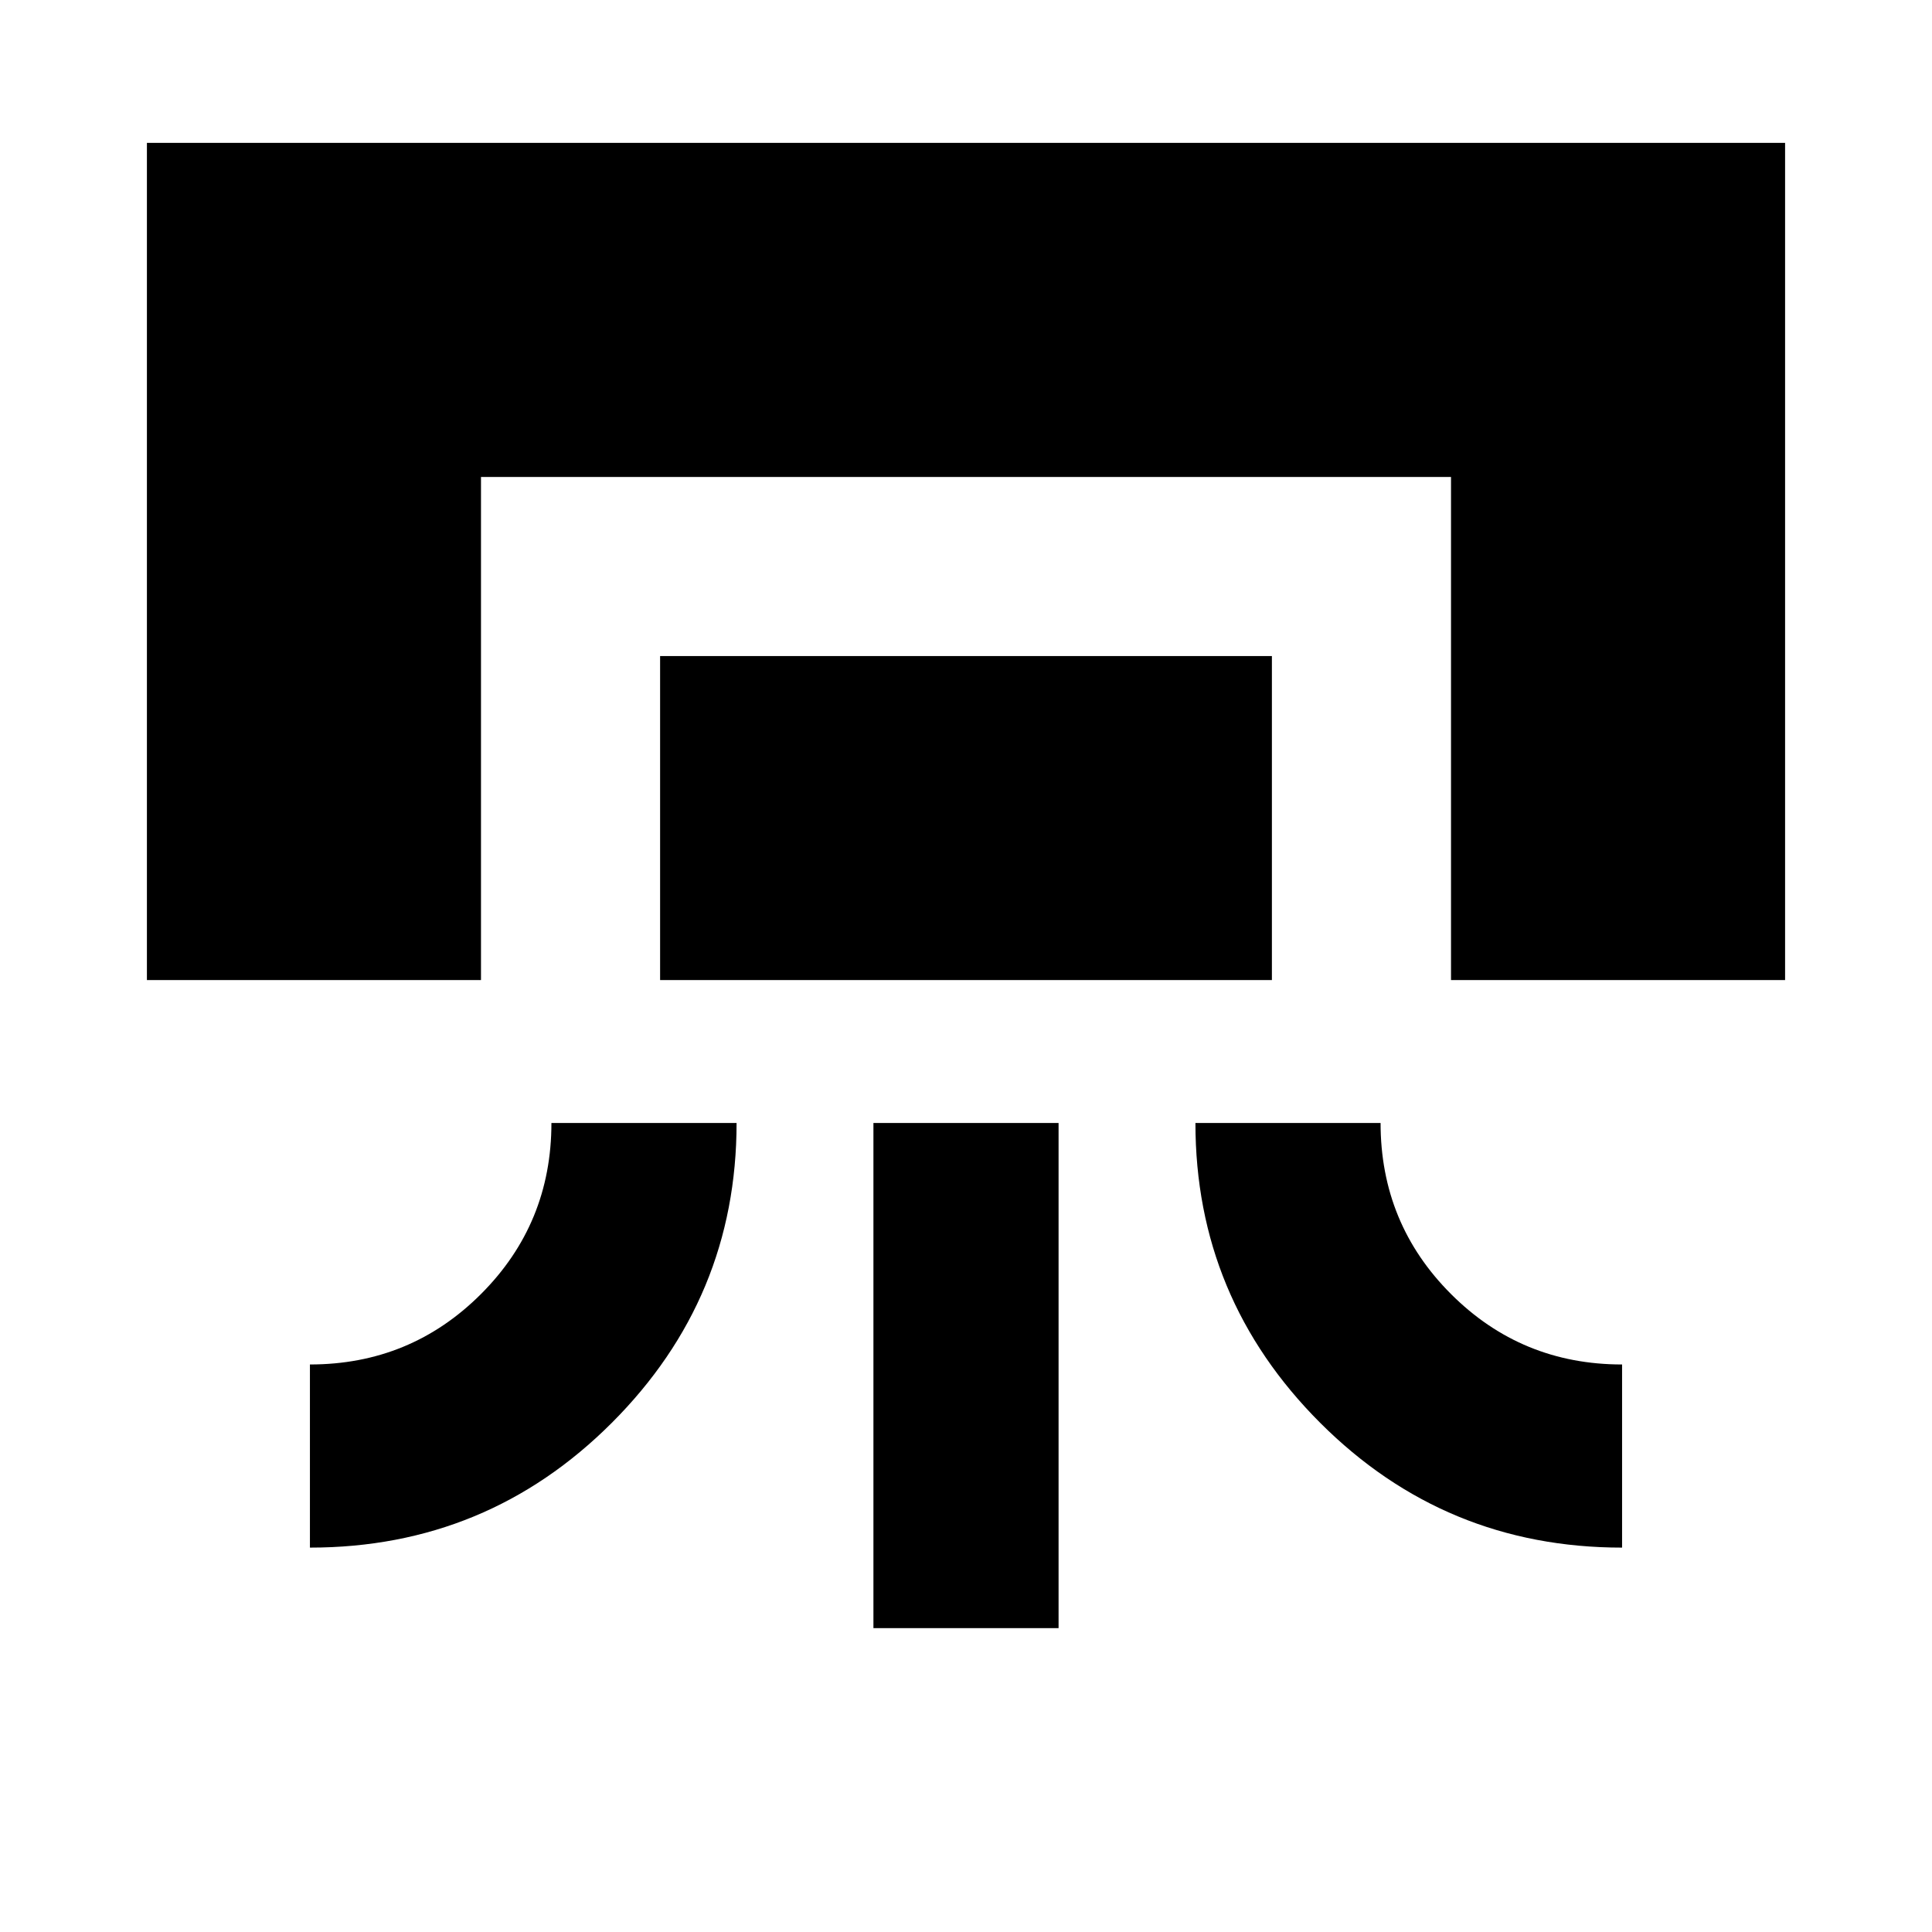 <svg xmlns="http://www.w3.org/2000/svg" height="24" width="24"><path d="M1.825 12.175v-10.4h20.35v10.4h-4.15v-6.25H5.975v6.25Zm2.025 7.05V16.95q1.25 0 2.125-.875t.875-2.125h2.3q0 2.175-1.55 3.725-1.55 1.55-3.75 1.55Zm4.35-7.05V8.15h7.6v4.025Zm2.65 8.05V13.95h2.3v6.275Zm9.3-1q-2.2 0-3.75-1.55-1.55-1.55-1.55-3.725h2.3q0 1.25.875 2.125t2.125.875Z"/></svg>